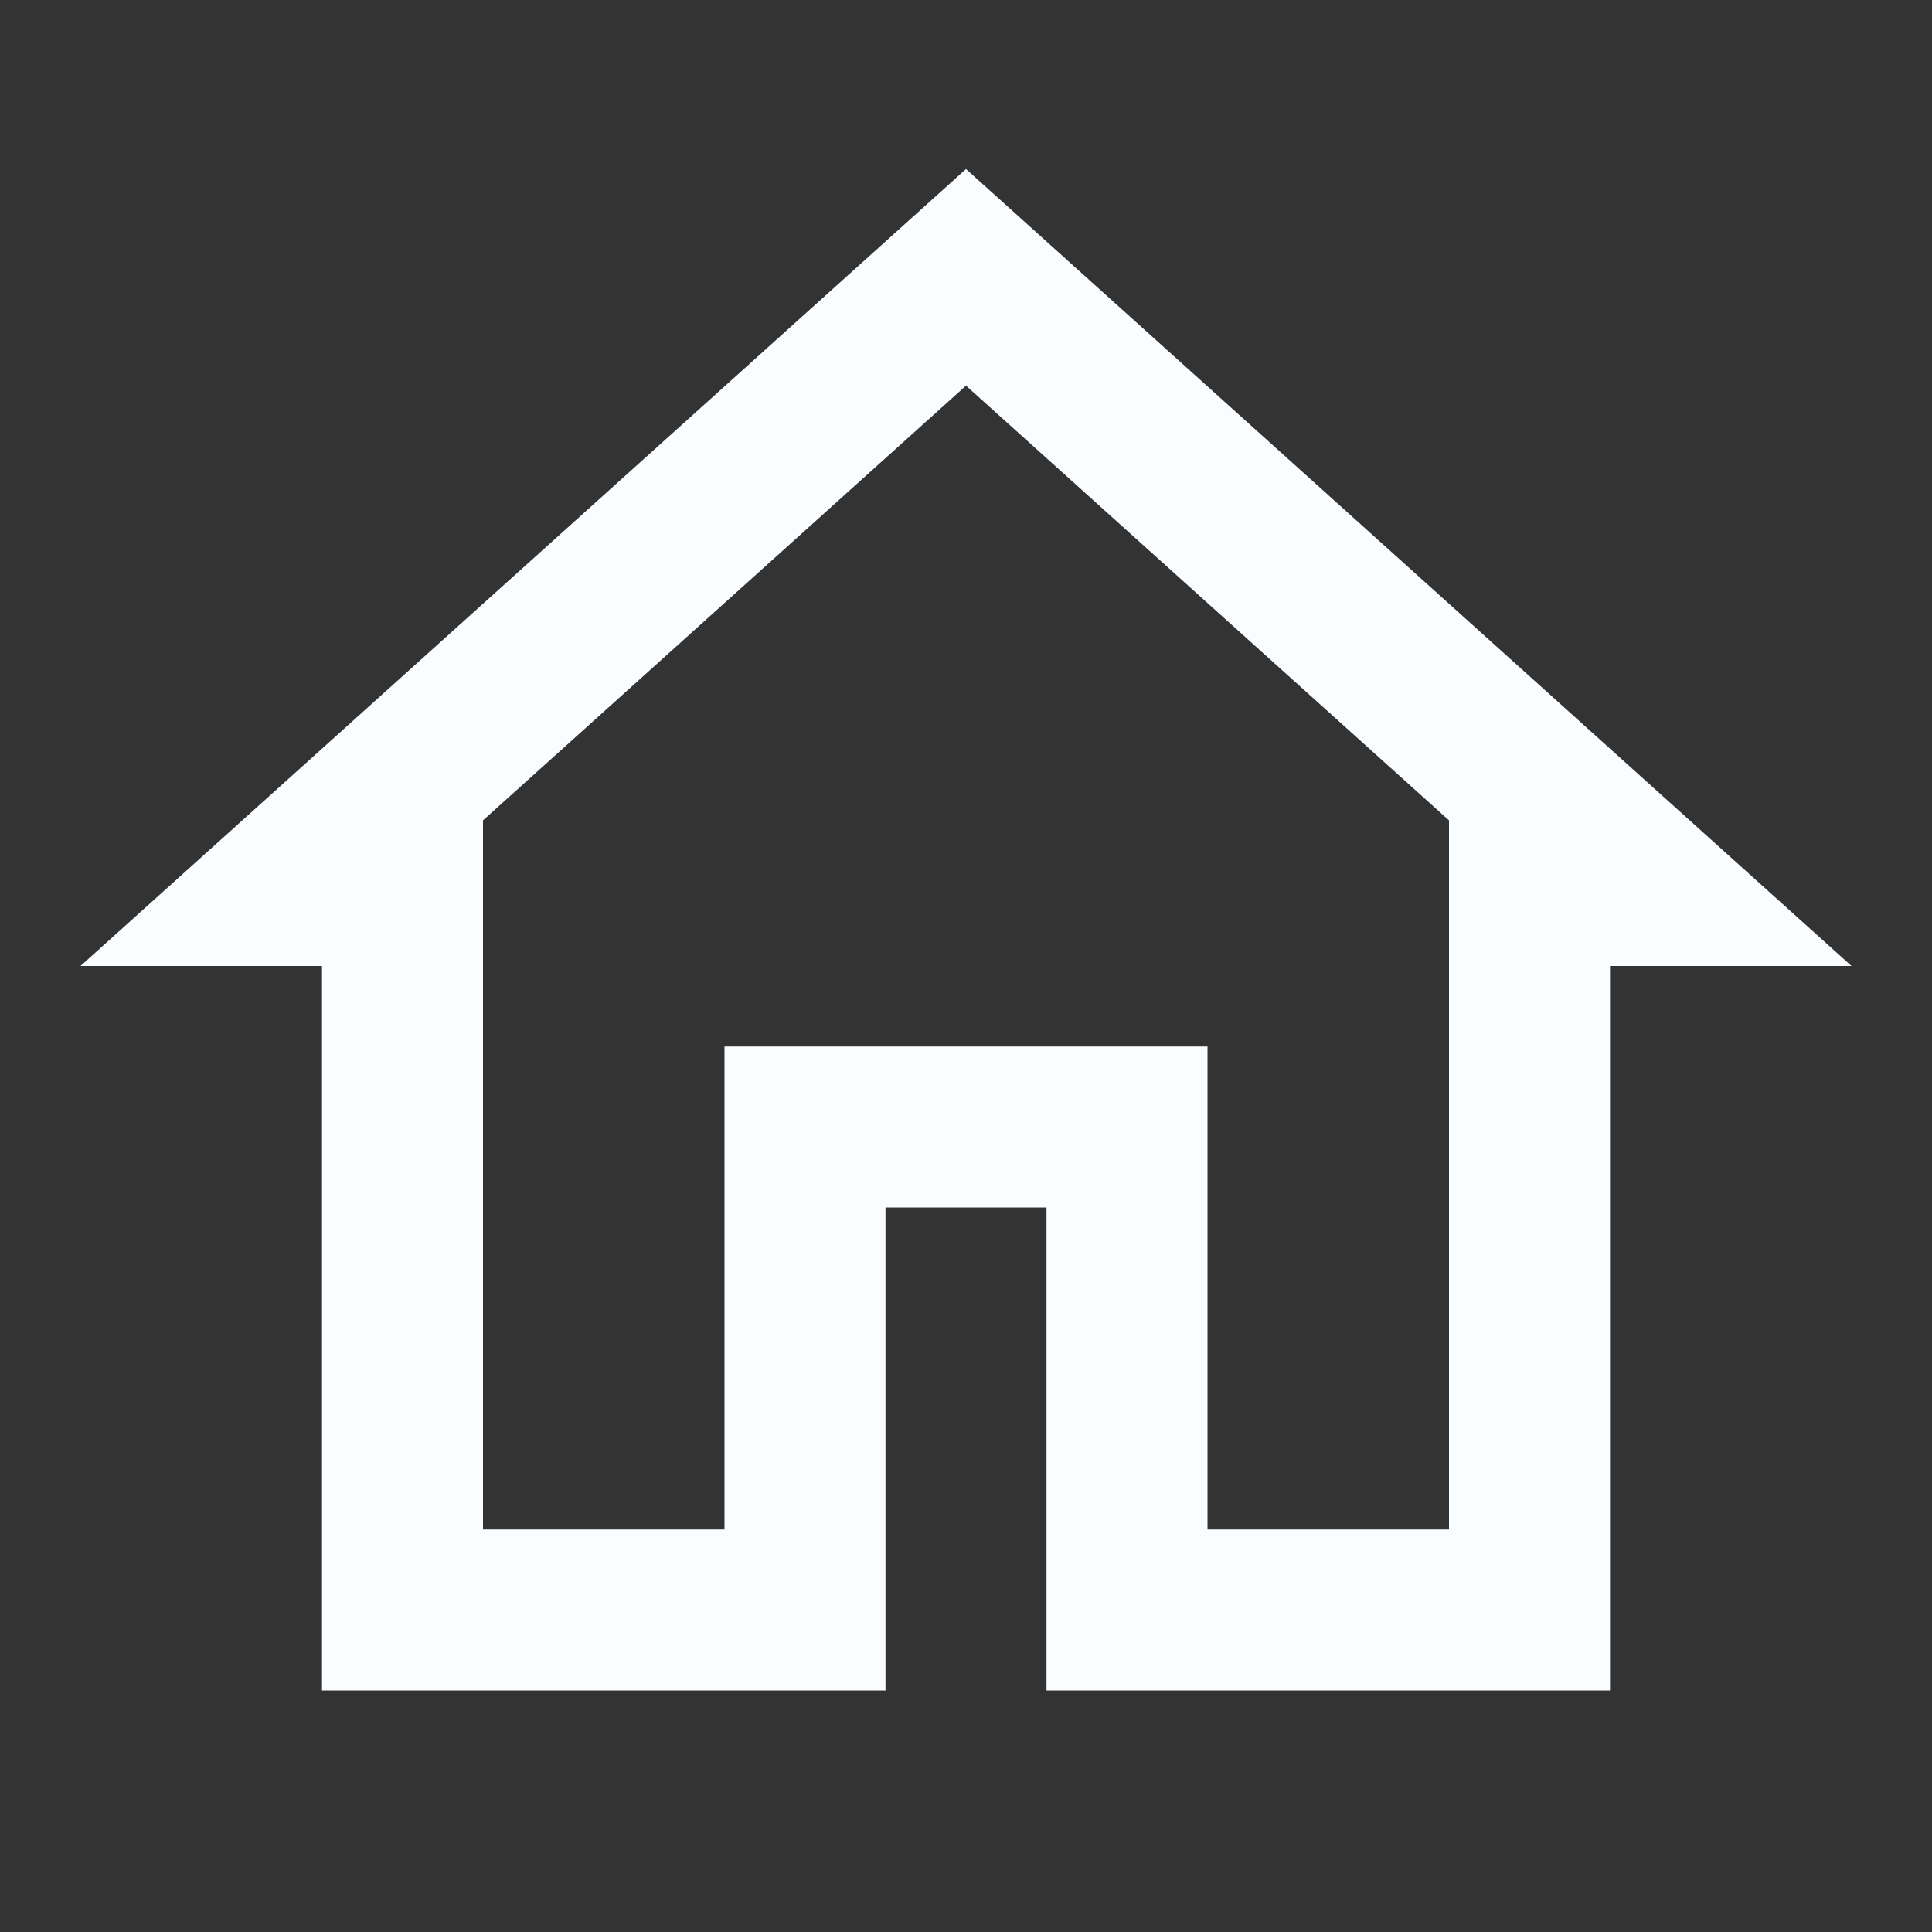 <svg xmlns="http://www.w3.org/2000/svg" viewBox="0 0 24 24" width="48" height="48" fill="#F9FDFF">
  <rect x="0" y="0" width="24" height="24" fill="#333333" stroke="none"/>
  <path d="M 12 2.1 L 1 12 L 4 12 L 4 21 L 11 21 L 11 15 L 13 15 L 13 21 L 20 21 L 20 12 L 23 12 L 12 2.1 z M 12 4.791 L 18 10.191 L 18 11 L 18 19 L 15 19 L 15 13 L 9 13 L 9 19 L 6 19 L 6 10.191 L 12 4.791 z"/>
</svg>
